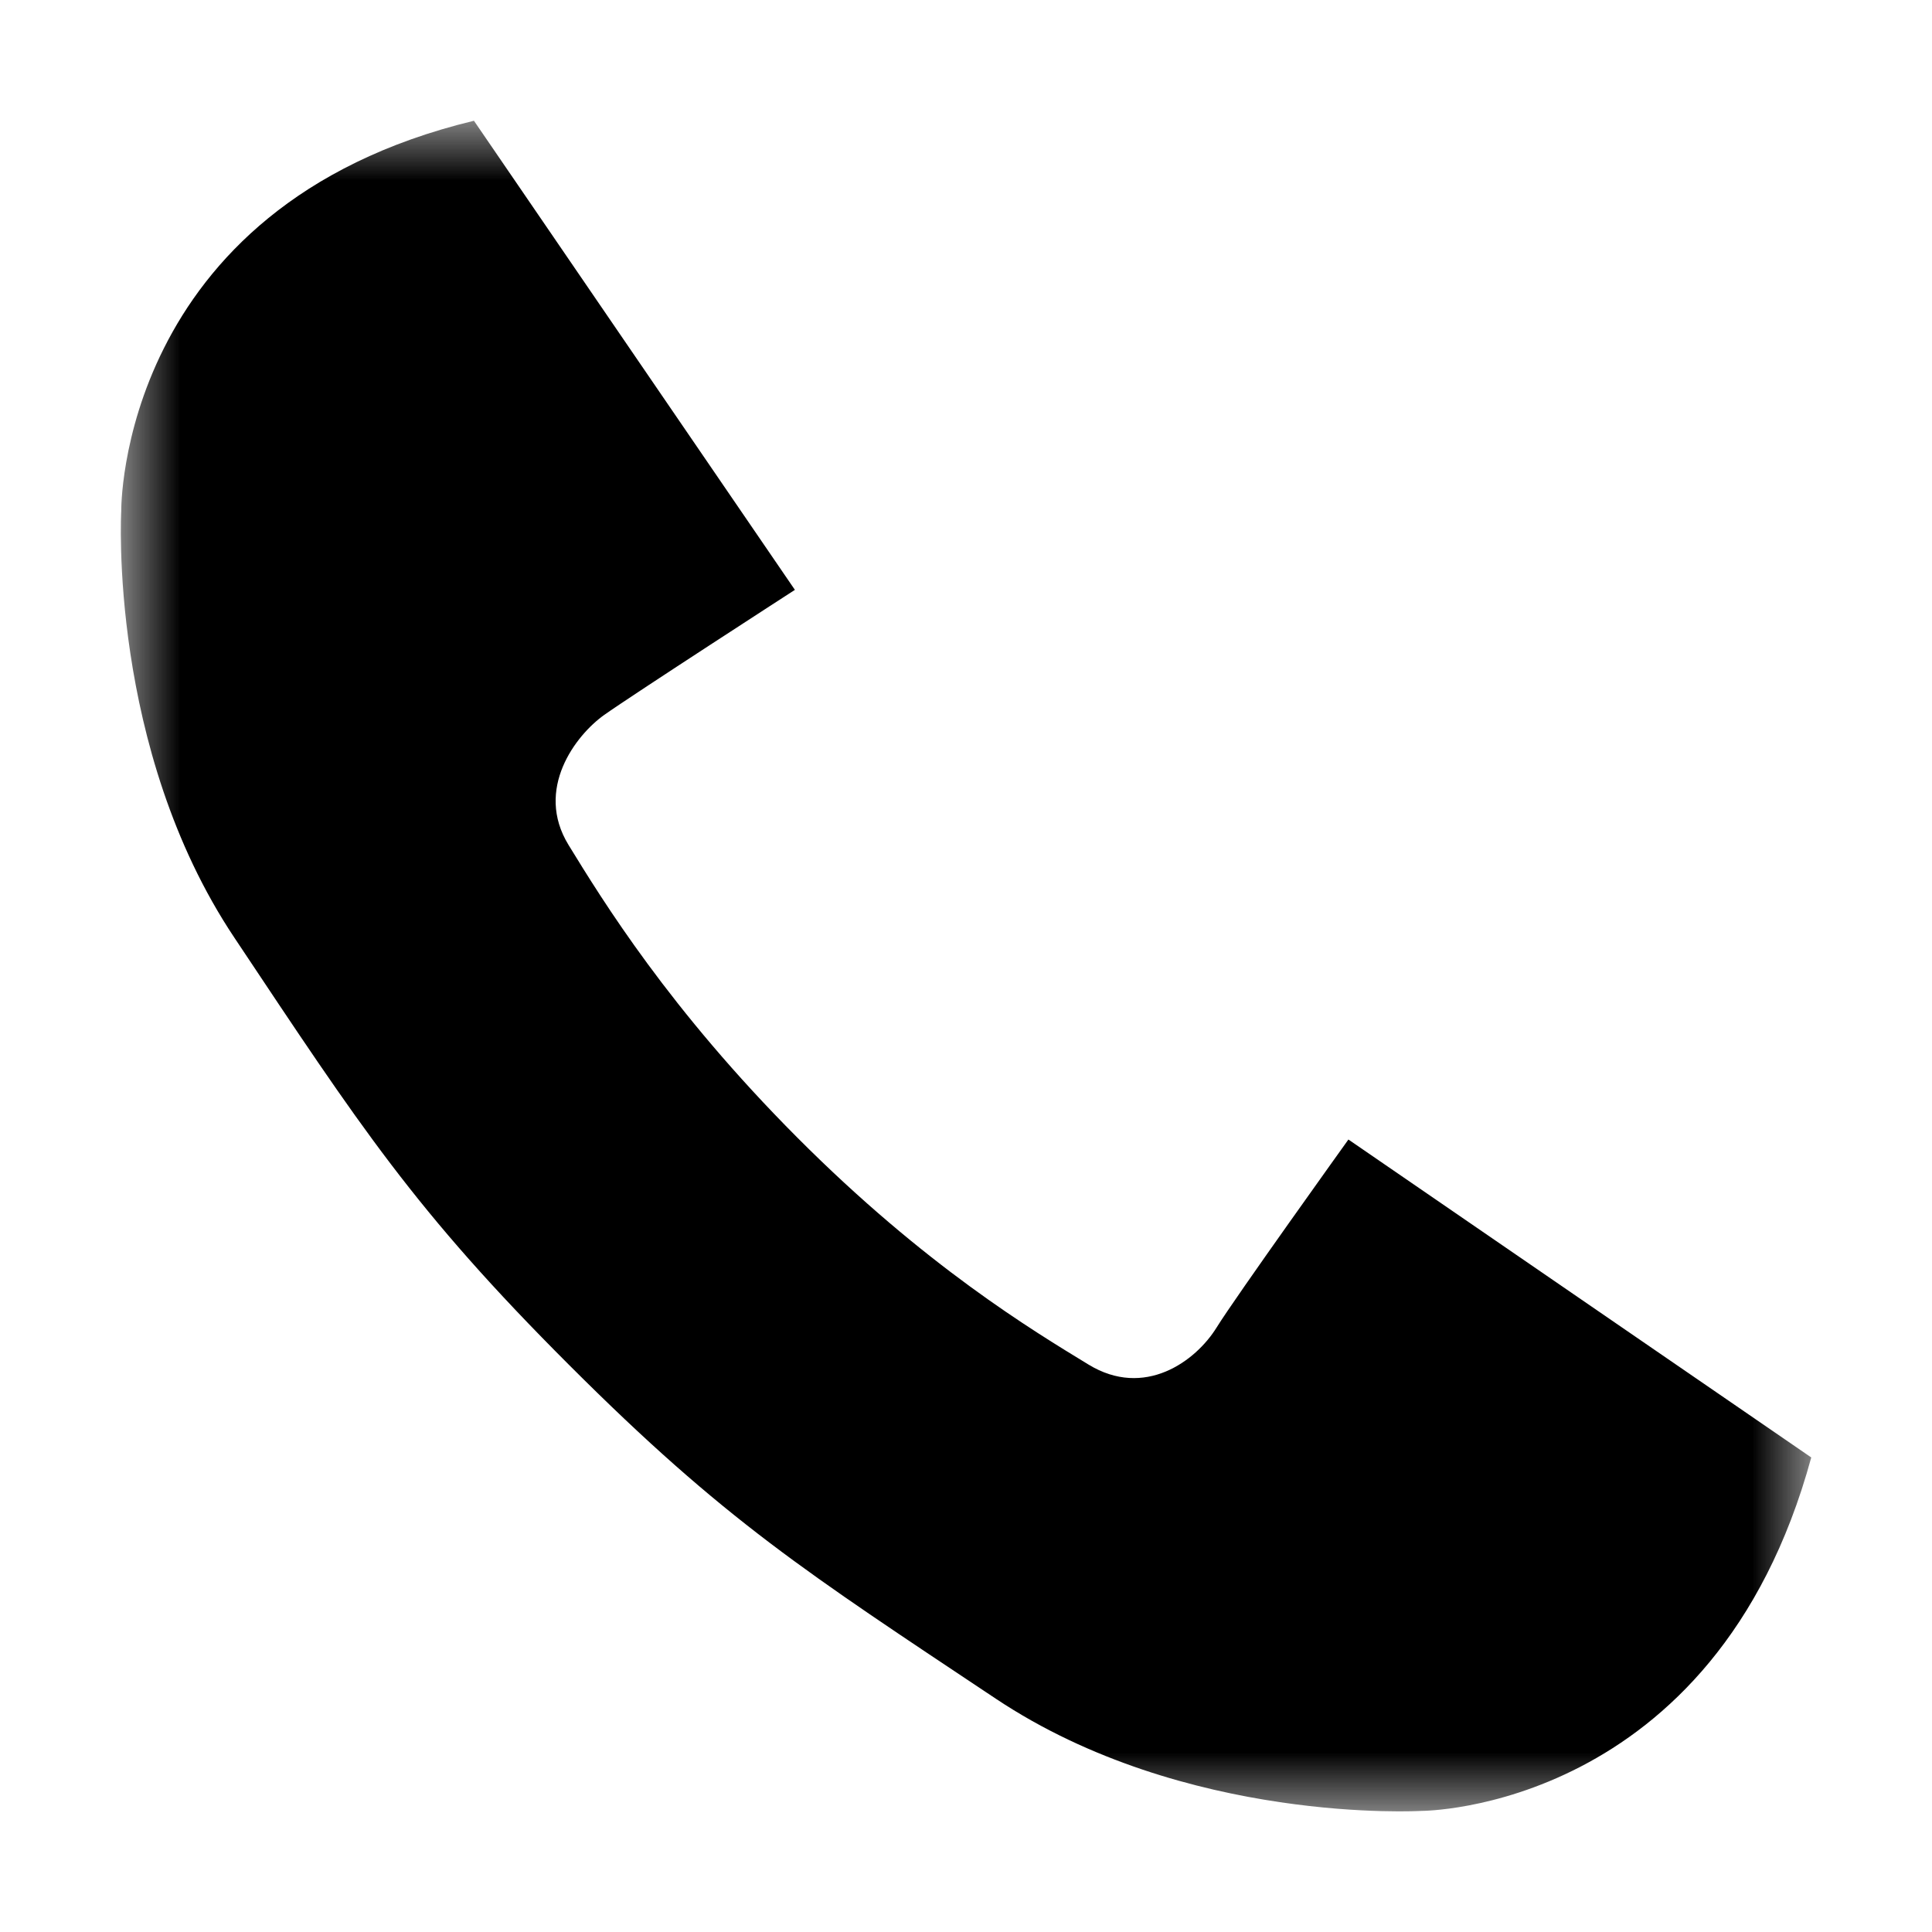 <?xml version="1.0" encoding="UTF-8" standalone="no"?>
<svg width="16px" height="16px" viewBox="0 0 16 16" version="1.1" xmlns="http://www.w3.org/2000/svg" xmlns:xlink="http://www.w3.org/1999/xlink">
    <!-- Generator: Sketch 3.6.1 (26313) - http://www.bohemiancoding.com/sketch -->
    <title>Artboard 55 Copy</title>
    <desc>Created with Sketch.</desc>
    <defs>
        <path id="path-1" d="M0,0 L14,0 L14,14 L0,14"></path>
    </defs>
    <g id="Page-1" stroke="none" stroke-width="1" fill="none" fill-rule="evenodd">
        <g id="Artboard-55" transform="translate(-111, -260)">
            <g id="Slices" transform="translate(59, 66)"></g>
            <g id="Page-1" transform="translate(112, 261)">
                <mask id="mask-2" fill="white">
                    <use xlink:href="#path-1"></use>
                </mask>
                <g id="Clip-2"></g>
                <path d="M5.583,3.885 L2.925,-0 C-0.027,0.712 0.004,3.233 0.004,3.233 C0.004,3.233 -0.107,5.195 0.94,6.764 C1.986,8.333 2.43,9.022 3.716,10.307 C5.001,11.592 5.677,12.022 7.247,13.068 C8.817,14.114 10.773,13.997 10.773,13.997 C10.773,13.997 13.201,14 14,11.07 L10.167,8.437 C10.167,8.437 9.23,9.744 9.076,9.993 C8.901,10.276 8.477,10.583 8.015,10.301 C7.553,10.019 6.665,9.486 5.604,8.422 C4.543,7.358 3.991,6.458 3.708,5.997 C3.426,5.536 3.767,5.09 4.002,4.922 C4.237,4.755 5.583,3.885 5.583,3.885" id="Fill-1" fill="#000000" mask="url(#mask-2)"></path>
            </g>
        </g>
    </g>
</svg>